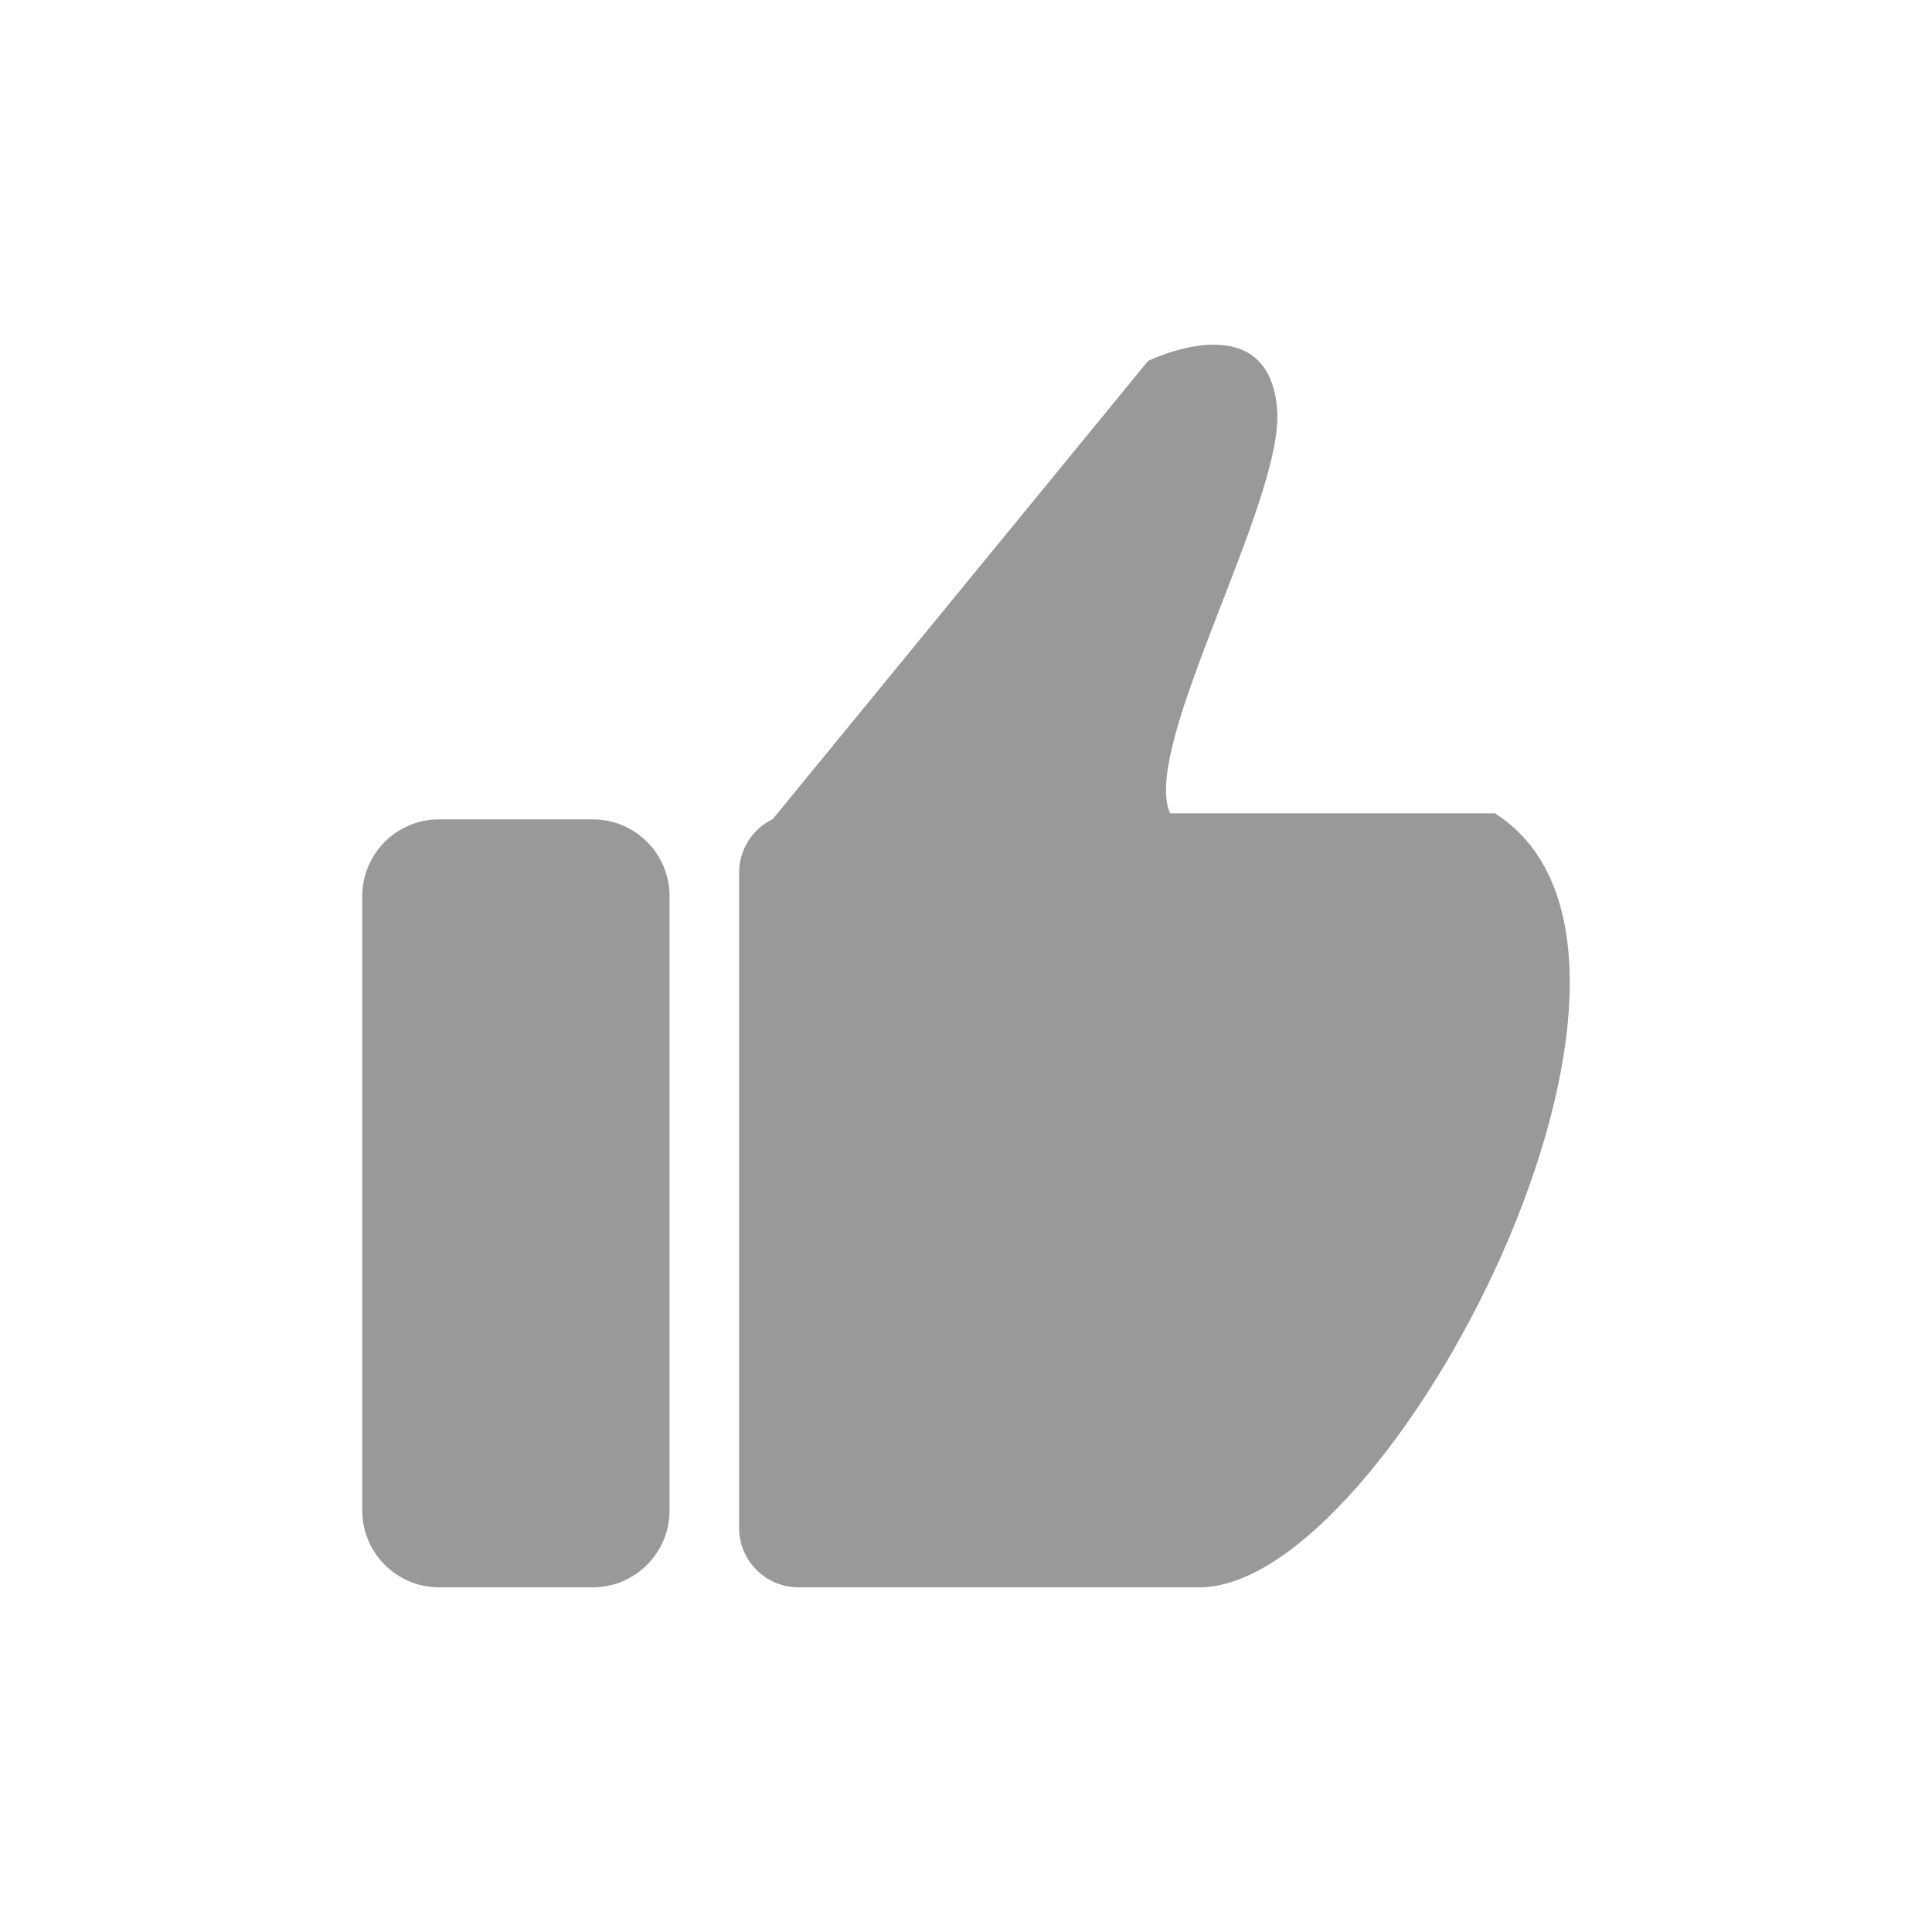 <?xml version="1.0" encoding="UTF-8" standalone="no"?>
<!DOCTYPE svg PUBLIC "-//W3C//DTD SVG 1.1//EN" "http://www.w3.org/Graphics/SVG/1.1/DTD/svg11.dtd">
<svg width="100%" height="100%" viewBox="0 0 32 32" version="1.1" xmlns="http://www.w3.org/2000/svg" xmlns:xlink="http://www.w3.org/1999/xlink" xml:space="preserve" style="fill-rule:evenodd;clip-rule:evenodd;stroke-linejoin:round;stroke-miterlimit:1.414;">
<rect id="zgadzam-się" x="0" y="0" width="32" height="32" style="fill:none;"/>
<path d="M12.799,13.567l6.217,-7.589c0,0 1.989,-0.978 2.137,0.796c0.126,1.508 -2.269,5.597 -1.773,6.697l5.38,0c3.691,2.344 -1.731,12.82 -4.889,12.82l-6.646,0c-0.543,0 -0.983,-0.44 -0.983,-0.983l0,-10.855c0,-0.39 0.228,-0.727 0.557,-0.886Z" style="fill:#999;"/>
<path d="M11.09,14.843c0,-0.702 -0.57,-1.272 -1.272,-1.272l-2.546,0c-0.702,0 -1.272,0.57 -1.272,1.272l0,10.175c0,0.703 0.57,1.273 1.272,1.273l2.546,0c0.702,0 1.272,-0.57 1.272,-1.273l0,-10.175Z" style="fill:#999;"/>
</svg>